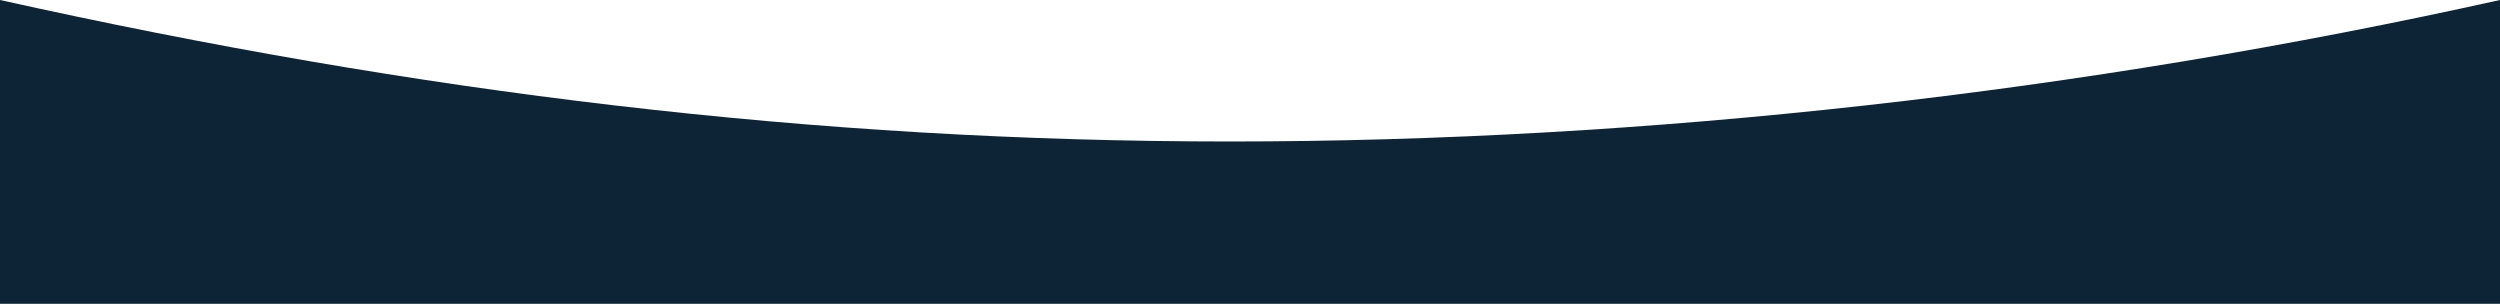 <svg width="2160" height="263" viewBox="0 0 2160 263" fill="none" xmlns="http://www.w3.org/2000/svg">
<path id="Wave" fill-rule="evenodd" clip-rule="evenodd" d="M2160 262.5H0V0C360 80 702.75 122.25 1062.75 122.25C1422.75 122.25 1800 80 2160 0V262.5Z" fill="#0D2436"/>
</svg>
